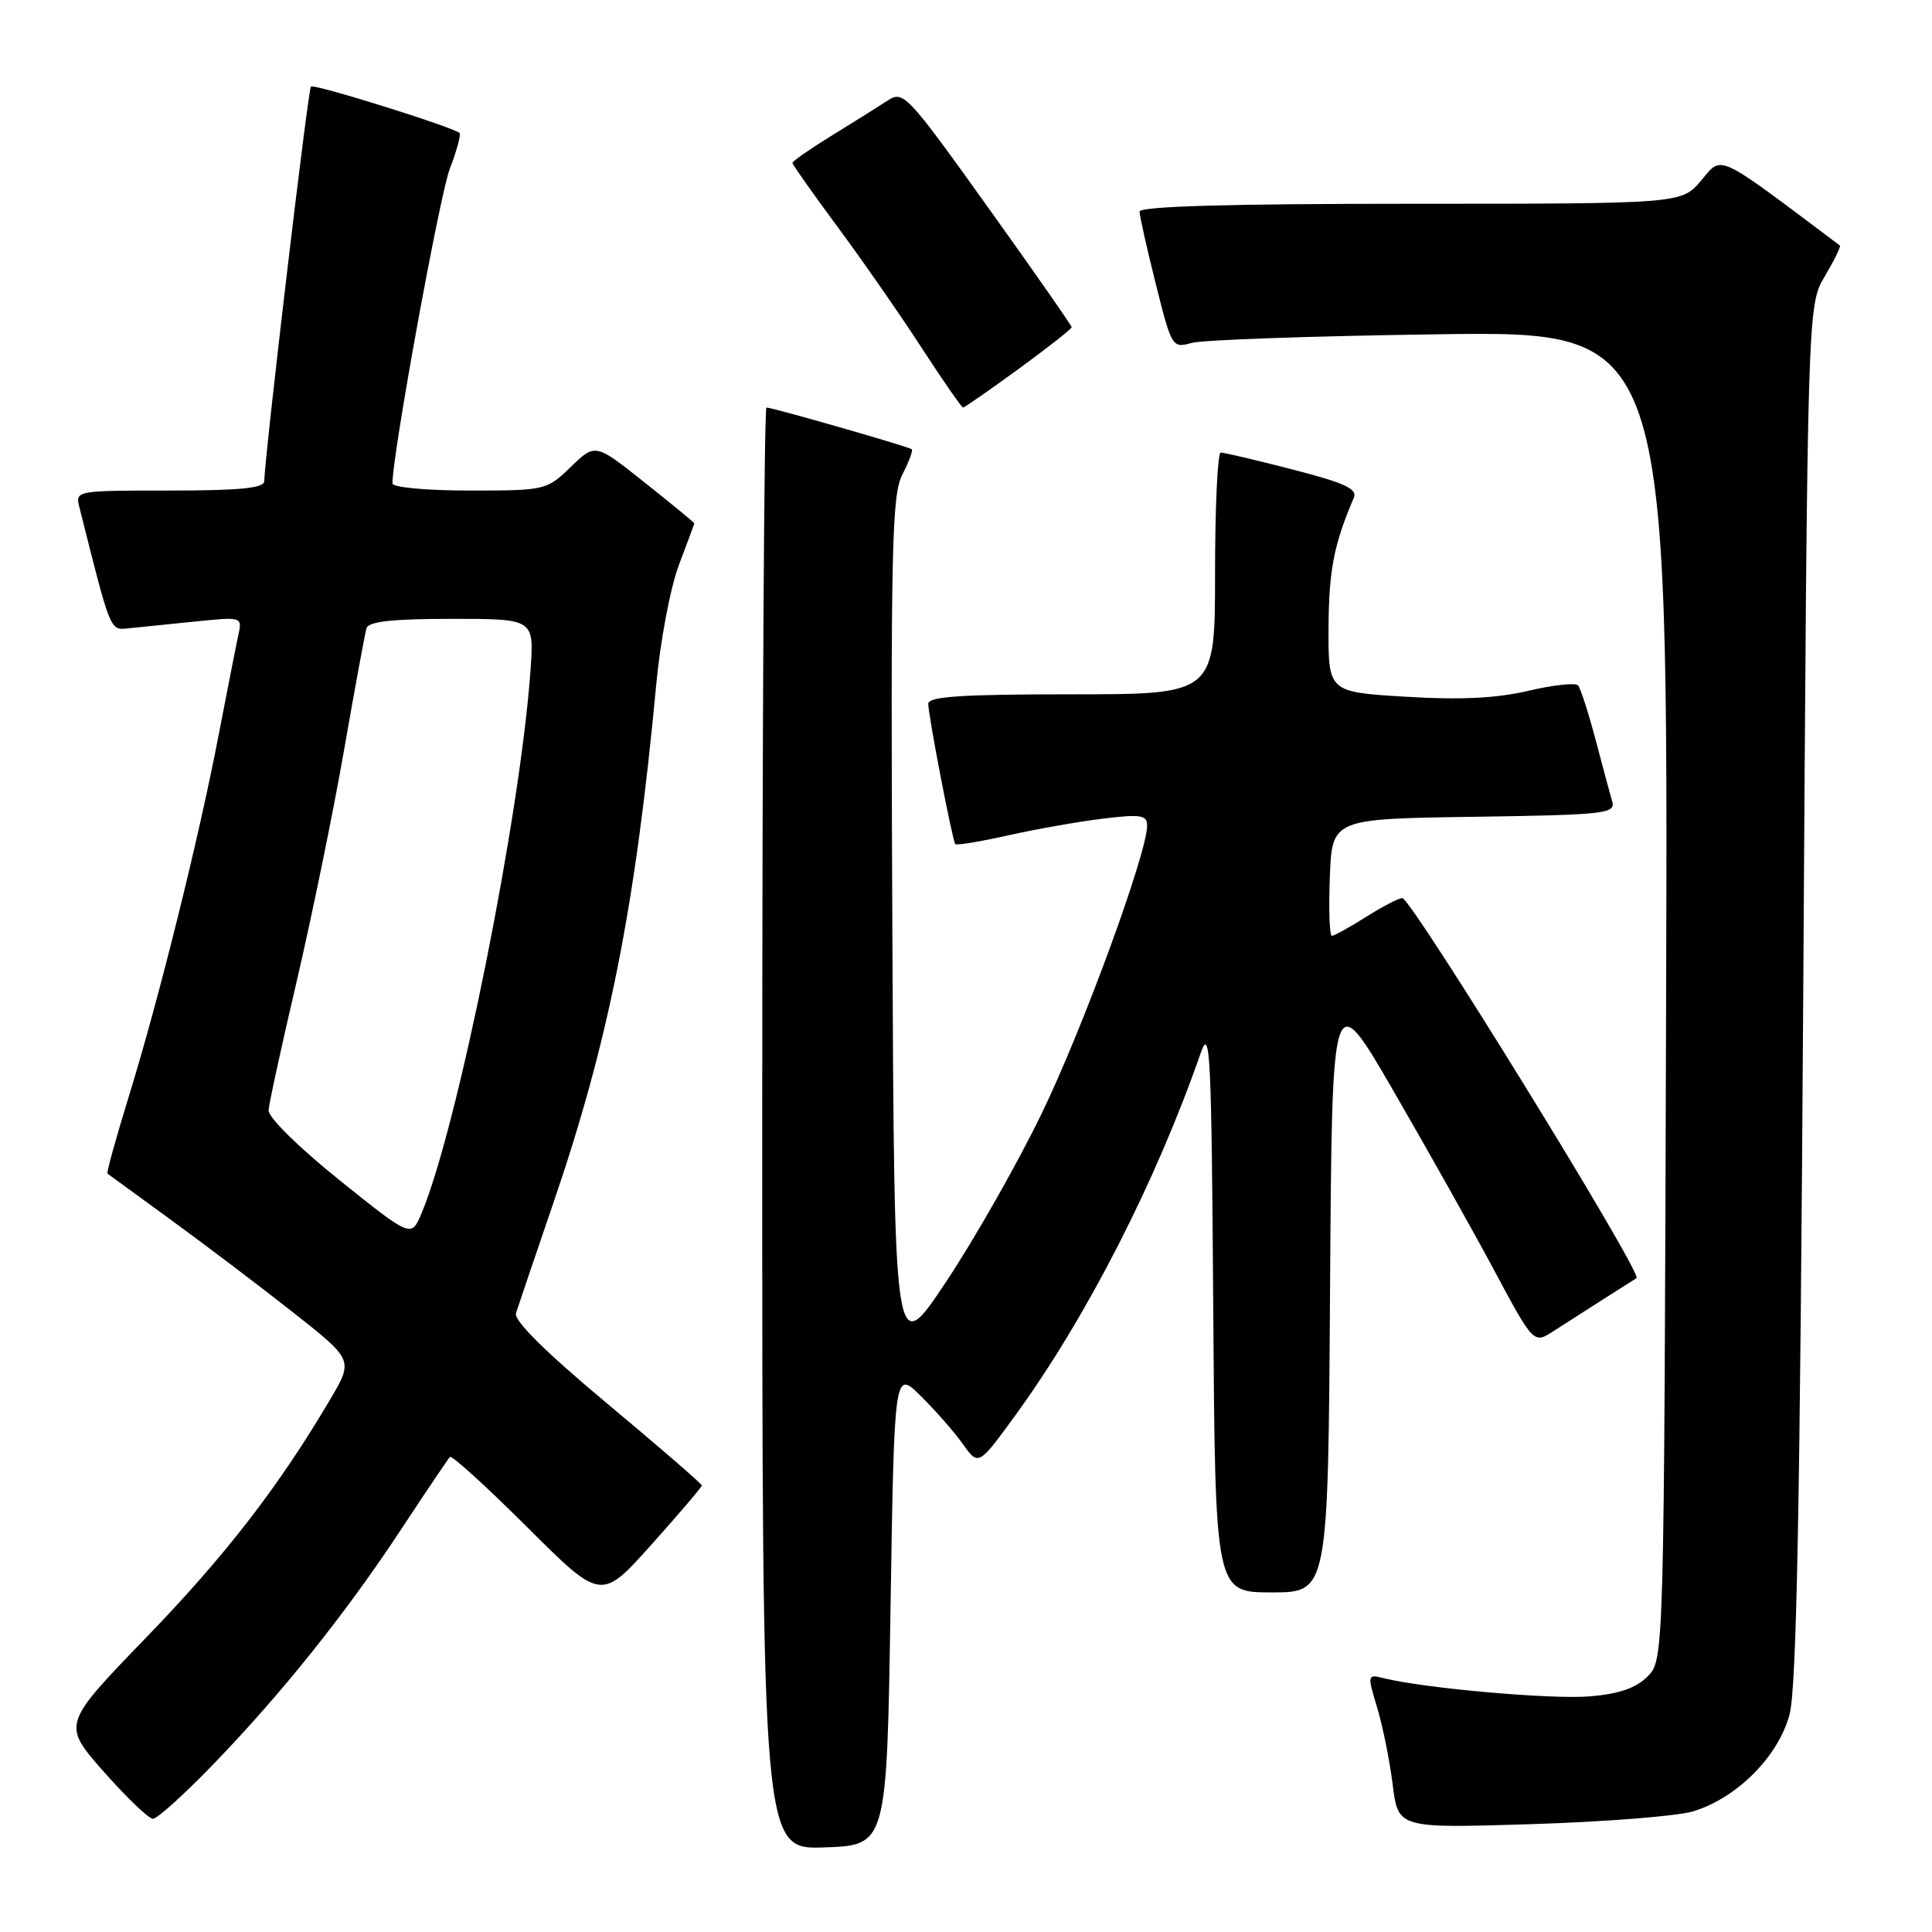 <?xml version="1.0" encoding="UTF-8" standalone="no"?>
<!DOCTYPE svg PUBLIC "-//W3C//DTD SVG 1.1//EN" "http://www.w3.org/Graphics/SVG/1.1/DTD/svg11.dtd" >
<svg xmlns="http://www.w3.org/2000/svg" xmlns:xlink="http://www.w3.org/1999/xlink" version="1.1" viewBox="0 0 256 256">
 <g >
 <path fill="currentColor"
d=" M 118.00 213.00 C 118.50 181.50 118.50 181.50 122.03 185.00 C 123.98 186.93 126.49 189.79 127.61 191.38 C 129.66 194.25 129.66 194.25 134.65 187.38 C 144.03 174.45 153.21 156.48 159.11 139.50 C 160.35 135.93 160.53 139.56 160.76 173.25 C 161.02 211.00 161.02 211.00 168.50 211.00 C 175.98 211.00 175.98 211.00 176.24 170.75 C 176.50 130.50 176.50 130.50 184.61 144.50 C 189.07 152.20 195.09 162.91 197.97 168.29 C 203.22 178.09 203.22 178.09 205.86 176.37 C 207.31 175.43 210.30 173.52 212.50 172.12 C 214.70 170.73 216.66 169.48 216.85 169.36 C 217.71 168.80 187.01 119.00 185.81 119.00 C 185.34 119.00 183.18 120.13 181.00 121.50 C 178.82 122.88 176.79 124.00 176.48 124.00 C 176.17 124.00 176.05 120.51 176.21 116.25 C 176.50 108.50 176.50 108.50 195.31 108.23 C 212.58 107.98 214.08 107.81 213.63 106.23 C 213.36 105.28 212.36 101.58 211.42 98.00 C 210.47 94.42 209.43 91.19 209.10 90.82 C 208.77 90.44 205.80 90.76 202.50 91.54 C 198.25 92.53 193.51 92.76 186.25 92.32 C 176.00 91.70 176.00 91.70 176.04 83.10 C 176.08 75.55 176.76 72.08 179.38 65.98 C 179.90 64.78 178.25 64.01 171.27 62.21 C 166.45 60.96 162.16 59.96 161.75 59.97 C 161.34 59.99 161.00 67.20 161.00 76.00 C 161.00 92.00 161.00 92.00 142.00 92.00 C 127.47 92.00 123.00 92.29 123.00 93.25 C 123.00 94.78 126.19 111.36 126.58 111.85 C 126.73 112.04 129.93 111.51 133.68 110.67 C 137.43 109.83 143.09 108.84 146.25 108.46 C 151.18 107.87 152.00 108.00 152.00 109.40 C 152.00 113.04 143.50 136.25 138.05 147.50 C 134.86 154.10 129.15 164.15 125.37 169.83 C 118.50 180.16 118.50 180.16 118.24 123.05 C 118.01 72.59 118.17 65.58 119.57 62.87 C 120.44 61.19 121.00 59.69 120.82 59.53 C 120.43 59.19 102.36 54.00 101.56 54.00 C 101.25 54.00 101.00 96.99 101.00 149.54 C 101.00 245.08 101.00 245.08 109.25 244.79 C 117.50 244.50 117.50 244.50 118.00 213.00 Z  M 224.32 240.02 C 230.13 238.27 235.63 232.76 237.12 227.20 C 238.06 223.67 238.51 199.82 238.94 131.50 C 239.50 40.50 239.50 40.50 241.79 36.62 C 243.05 34.49 243.95 32.65 243.79 32.53 C 227.21 20.07 228.25 20.55 225.43 23.90 C 222.82 27.00 222.82 27.00 186.91 27.00 C 162.80 27.00 151.00 27.34 151.00 28.04 C 151.00 28.61 151.97 32.92 153.15 37.63 C 155.25 46.03 155.34 46.16 157.90 45.44 C 159.33 45.03 174.12 44.52 190.77 44.29 C 221.03 43.89 221.03 43.89 220.77 131.92 C 220.50 219.94 220.50 219.94 218.31 222.14 C 216.76 223.69 214.52 224.46 210.62 224.78 C 205.59 225.20 188.65 223.70 183.36 222.37 C 181.18 221.83 181.16 221.89 182.48 226.27 C 183.22 228.72 184.15 233.32 184.54 236.49 C 185.26 242.26 185.26 242.26 202.88 241.71 C 212.57 241.41 222.22 240.65 224.32 240.02 Z  M 28.29 233.75 C 37.40 224.32 45.89 213.69 53.25 202.50 C 56.51 197.55 59.38 193.30 59.62 193.05 C 59.86 192.80 64.47 196.99 69.86 202.36 C 79.65 212.12 79.65 212.12 86.33 204.66 C 90.00 200.56 93.00 197.03 93.00 196.83 C 93.00 196.62 87.36 191.74 80.46 185.98 C 72.24 179.12 68.07 174.98 68.37 174.00 C 68.63 173.18 70.84 166.65 73.29 159.50 C 80.64 138.06 84.20 120.16 86.94 90.85 C 87.49 84.92 88.83 77.84 89.96 74.85 C 91.08 71.91 92.00 69.43 92.00 69.34 C 92.00 69.25 89.05 66.82 85.44 63.95 C 78.88 58.73 78.88 58.73 75.64 61.86 C 72.44 64.96 72.28 65.00 62.20 65.00 C 56.54 65.00 52.00 64.58 52.00 64.06 C 52.00 60.20 58.25 25.92 59.59 22.40 C 60.53 19.95 61.11 17.80 60.89 17.62 C 59.93 16.80 41.60 11.07 41.20 11.47 C 40.81 11.85 35.07 60.42 35.02 63.75 C 35.01 64.68 31.82 65.00 22.48 65.00 C 10.00 65.00 9.96 65.01 10.53 67.25 C 14.73 83.97 14.54 83.51 17.08 83.25 C 18.41 83.12 22.34 82.72 25.80 82.36 C 32.06 81.72 32.11 81.73 31.59 84.11 C 31.30 85.42 30.12 91.45 28.95 97.50 C 26.31 111.24 21.04 132.42 17.03 145.41 C 15.35 150.85 14.10 155.40 14.24 155.51 C 14.38 155.62 18.10 158.33 22.50 161.53 C 26.90 164.73 34.18 170.24 38.67 173.77 C 46.83 180.19 46.83 180.19 43.80 185.35 C 36.97 196.94 29.92 206.07 19.36 216.99 C 8.23 228.50 8.23 228.50 13.74 234.75 C 16.78 238.19 19.71 241.00 20.27 241.00 C 20.83 241.00 24.44 237.74 28.29 233.75 Z  M 134.98 48.88 C 138.84 46.06 142.00 43.58 142.00 43.36 C 142.00 43.14 137.00 35.97 130.89 27.44 C 120.23 12.54 119.70 11.97 117.64 13.31 C 116.46 14.08 113.14 16.17 110.25 17.94 C 107.36 19.72 105.00 21.36 105.00 21.58 C 105.00 21.80 107.66 25.57 110.90 29.95 C 114.15 34.33 119.16 41.53 122.03 45.95 C 124.91 50.38 127.42 54.00 127.61 54.00 C 127.80 54.00 131.12 51.69 134.98 48.88 Z  M 45.00 156.39 C 39.62 152.07 35.54 148.06 35.59 147.13 C 35.64 146.23 37.32 138.53 39.32 130.00 C 41.31 121.47 44.13 107.75 45.57 99.50 C 47.01 91.25 48.36 83.94 48.56 83.25 C 48.83 82.35 51.99 82.00 59.85 82.00 C 70.77 82.00 70.77 82.00 70.30 88.75 C 68.96 107.94 60.67 149.28 55.86 160.76 C 54.50 164.01 54.50 164.01 45.00 156.39 Z "/>
</g>
</svg>